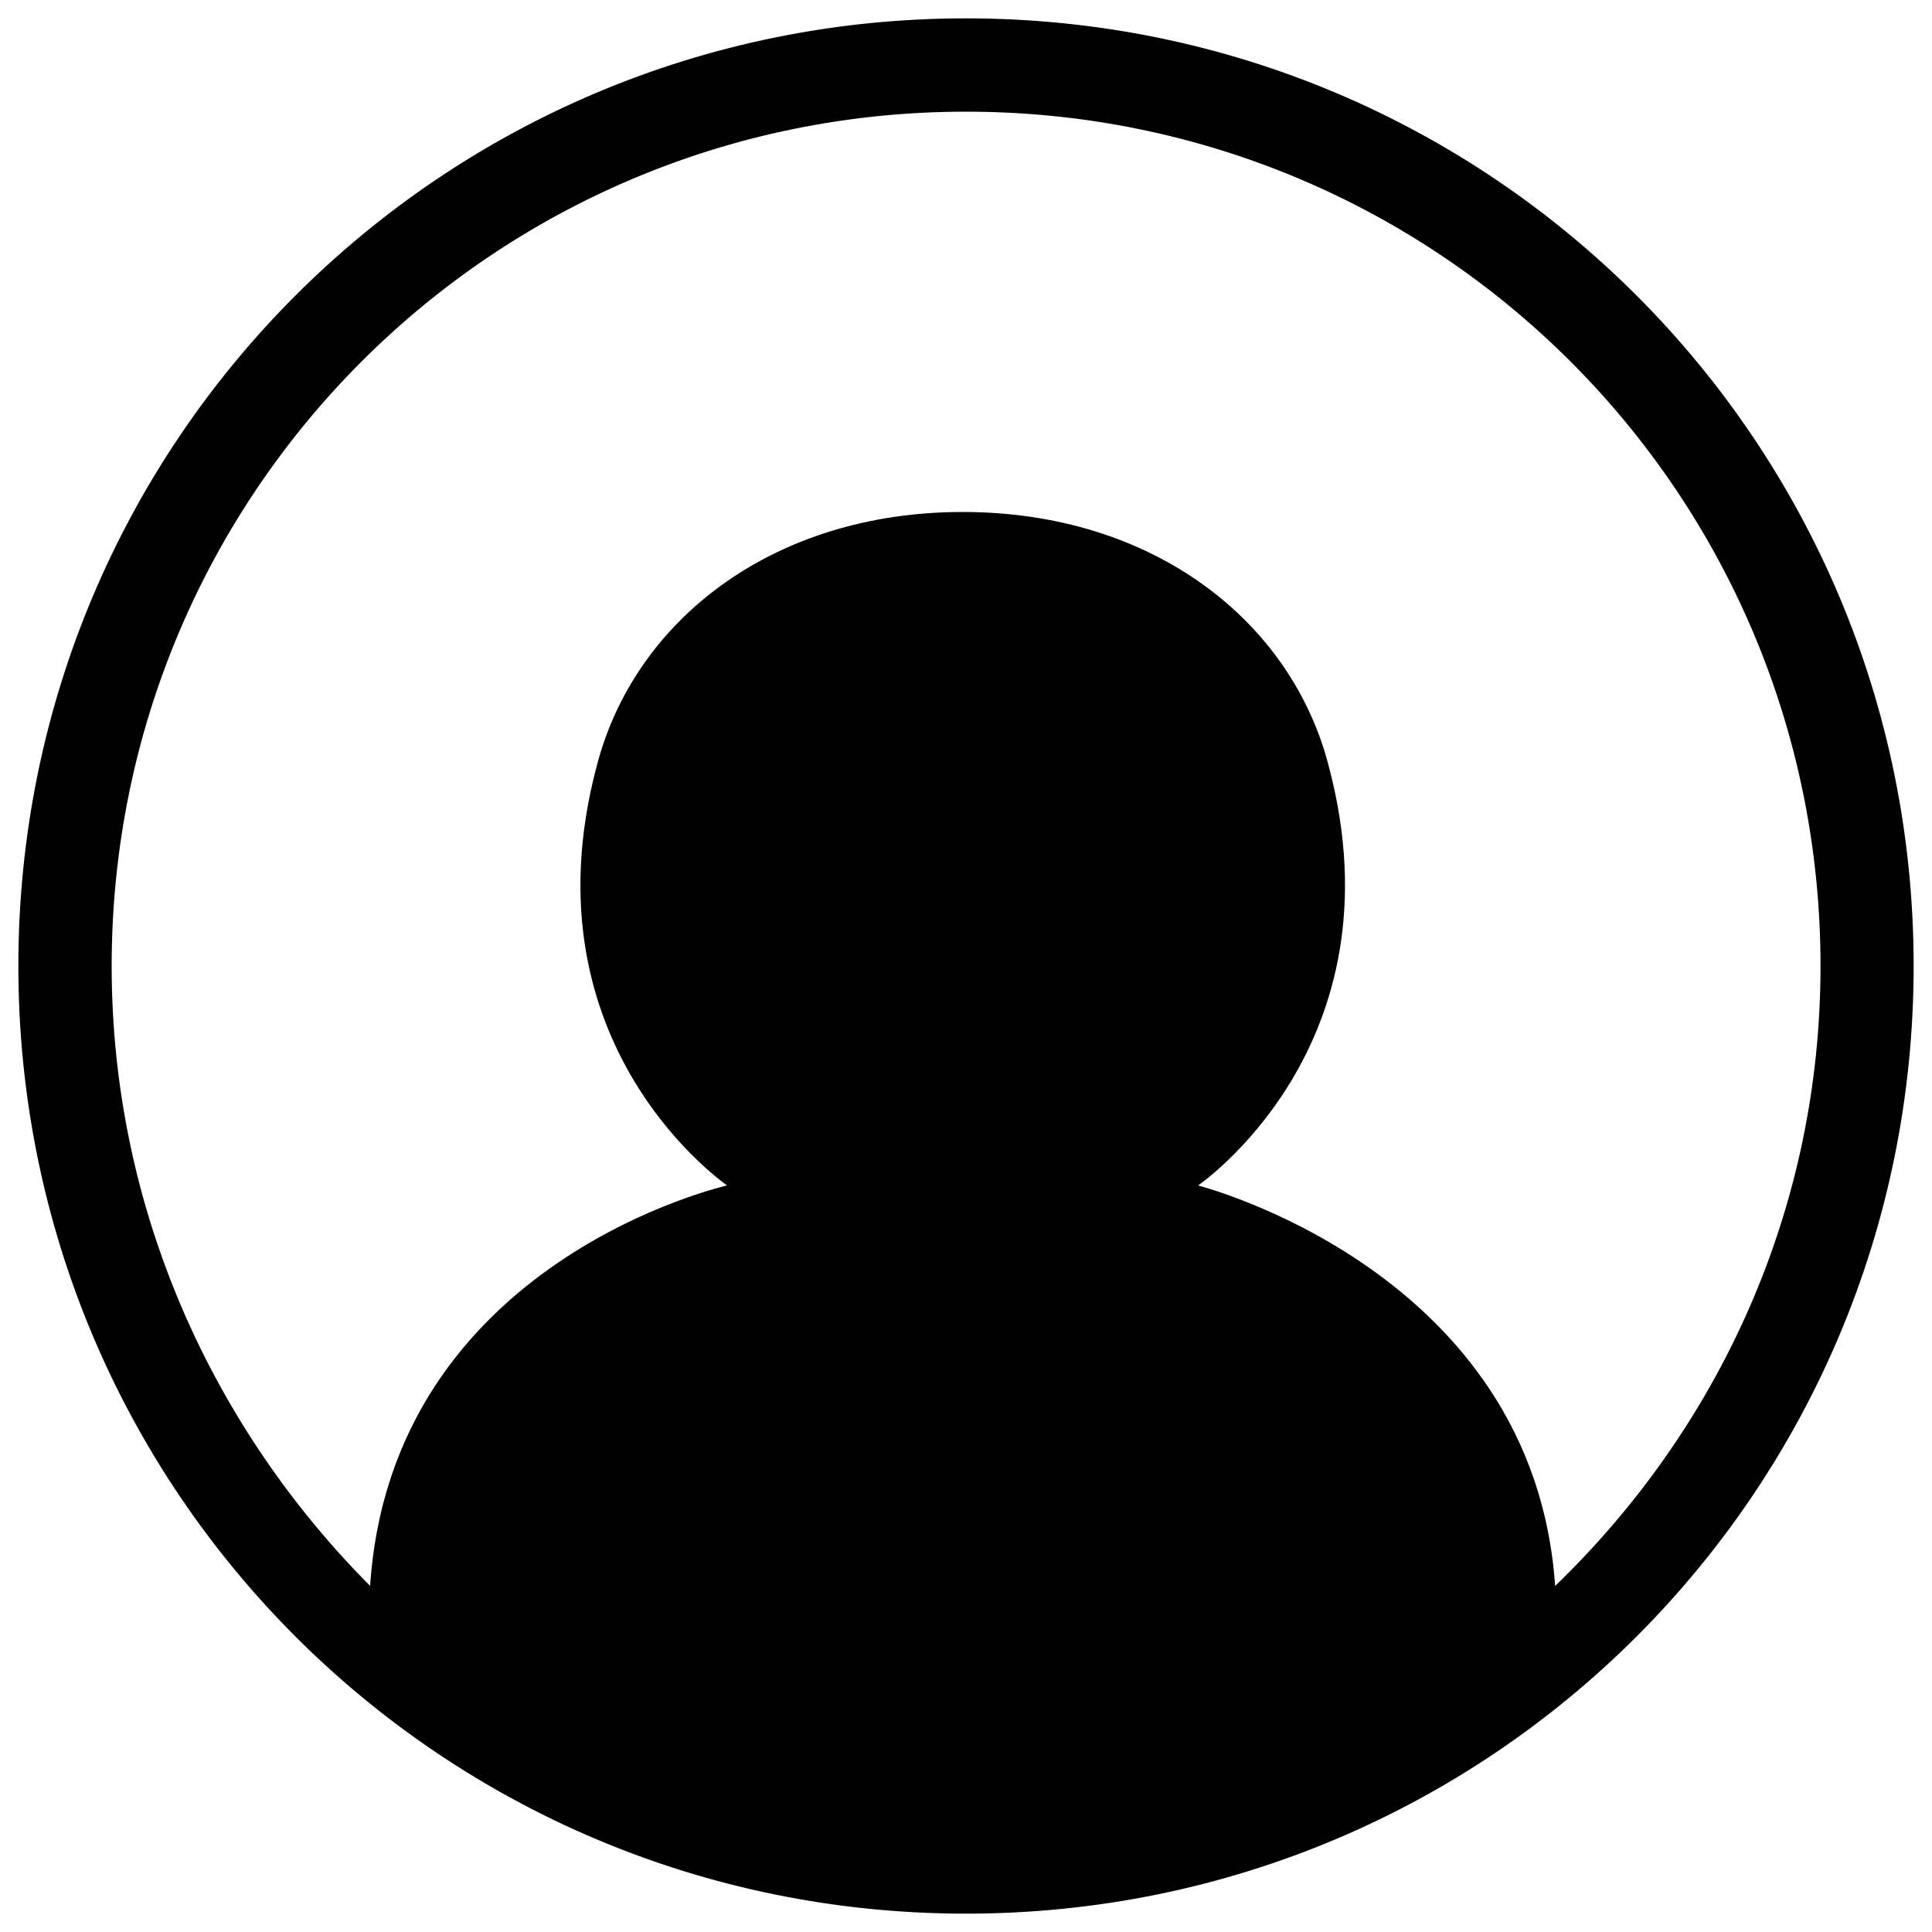 <svg
  viewBox="0 0 1000 1000"
  role="img"
  stroke="currentColor"
  fill="currentColor"
>
  <path
    d="M500 10C228.8 10 10 228.8 10 500c0 271.3 218.8 490 490 490 271.3 0 490-218.8 490-490S771.3 10 500 10zm304.5 812C794 657.5 619 613.8 619 613.8s106.8-71.8 68.3-217c-19.3-75.3-91-131.3-189-131.3s-169.7 56-189 131.3c-38.5 145.2 68.2 217 68.2 217S202.5 652.3 192 822C109.7 739.7 57.3 626 57.3 500 57.3 255 255 57.3 500 57.3S942.8 255 942.8 500c0 126-52.6 239.7-138.3 322z"
  />
</svg>
